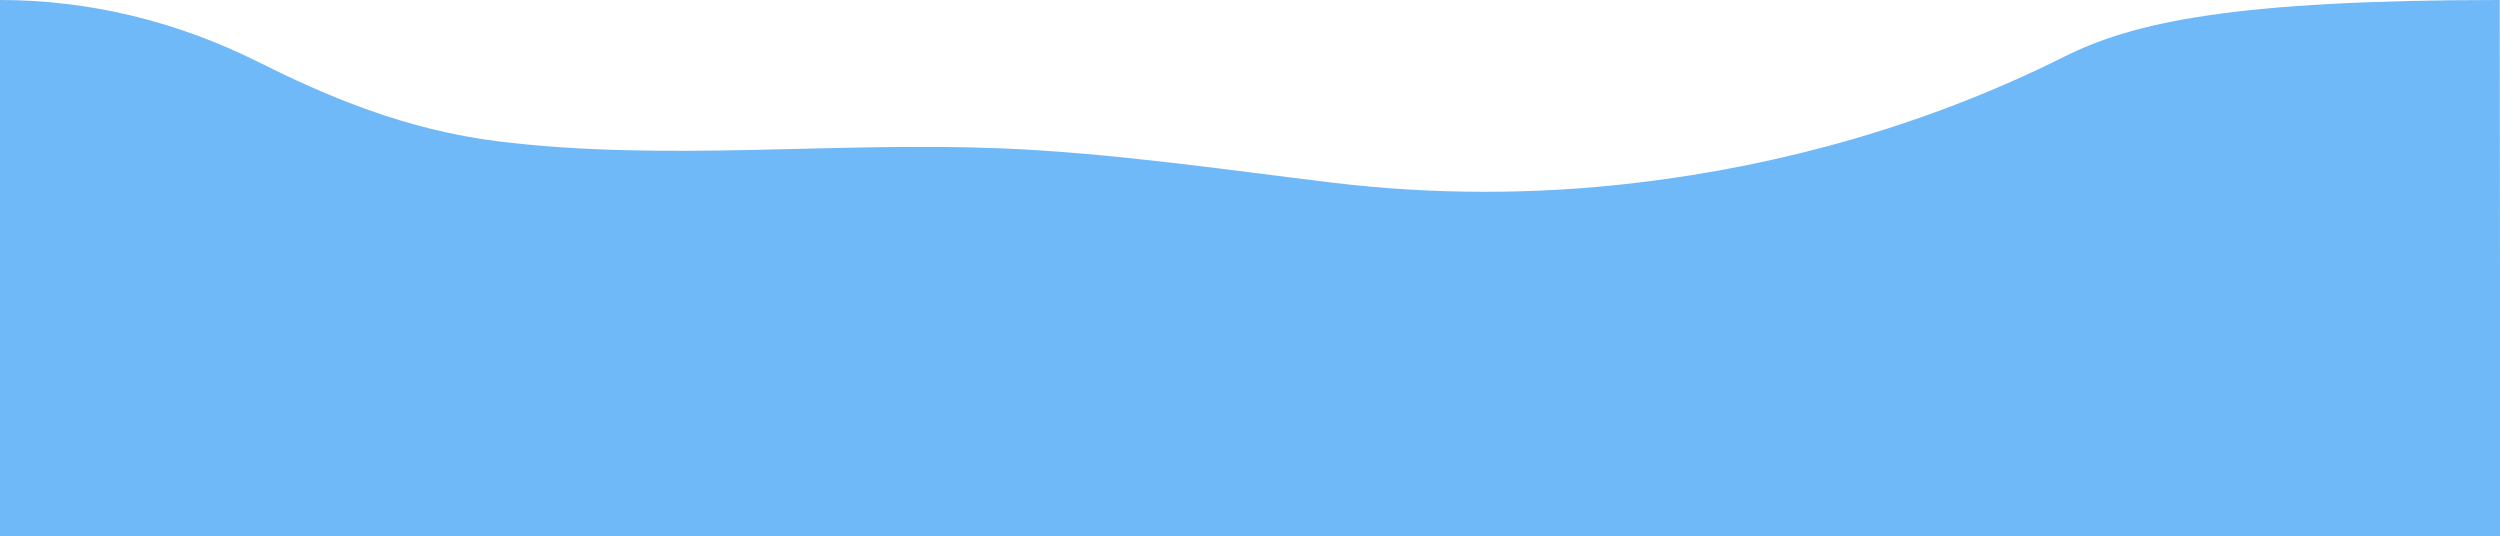 <?xml version="1.0" encoding="UTF-8"?><svg id="Calque_2" xmlns="http://www.w3.org/2000/svg" viewBox="0 0 900 193.06"><defs><style>.cls-1{fill:#6fb9f8;}</style></defs><g id="visual"><path class="cls-1" d="m899.9,0c-95.61,0-131.91,7.97-156.63,20.34-48.39,24.21-100.85,39.21-154.59,45.53h0c-36.34,4.27-73.07,4.26-109.4-.16-39.76-4.84-79.53-10.71-119.29-12.32-60-2.43-120,4.85-180-2.43-34.31-4.16-63.06-16.66-87-28.64C63.5,7.57,31.91,0,0,0h0v193.06h900v-97.08"/></g></svg>